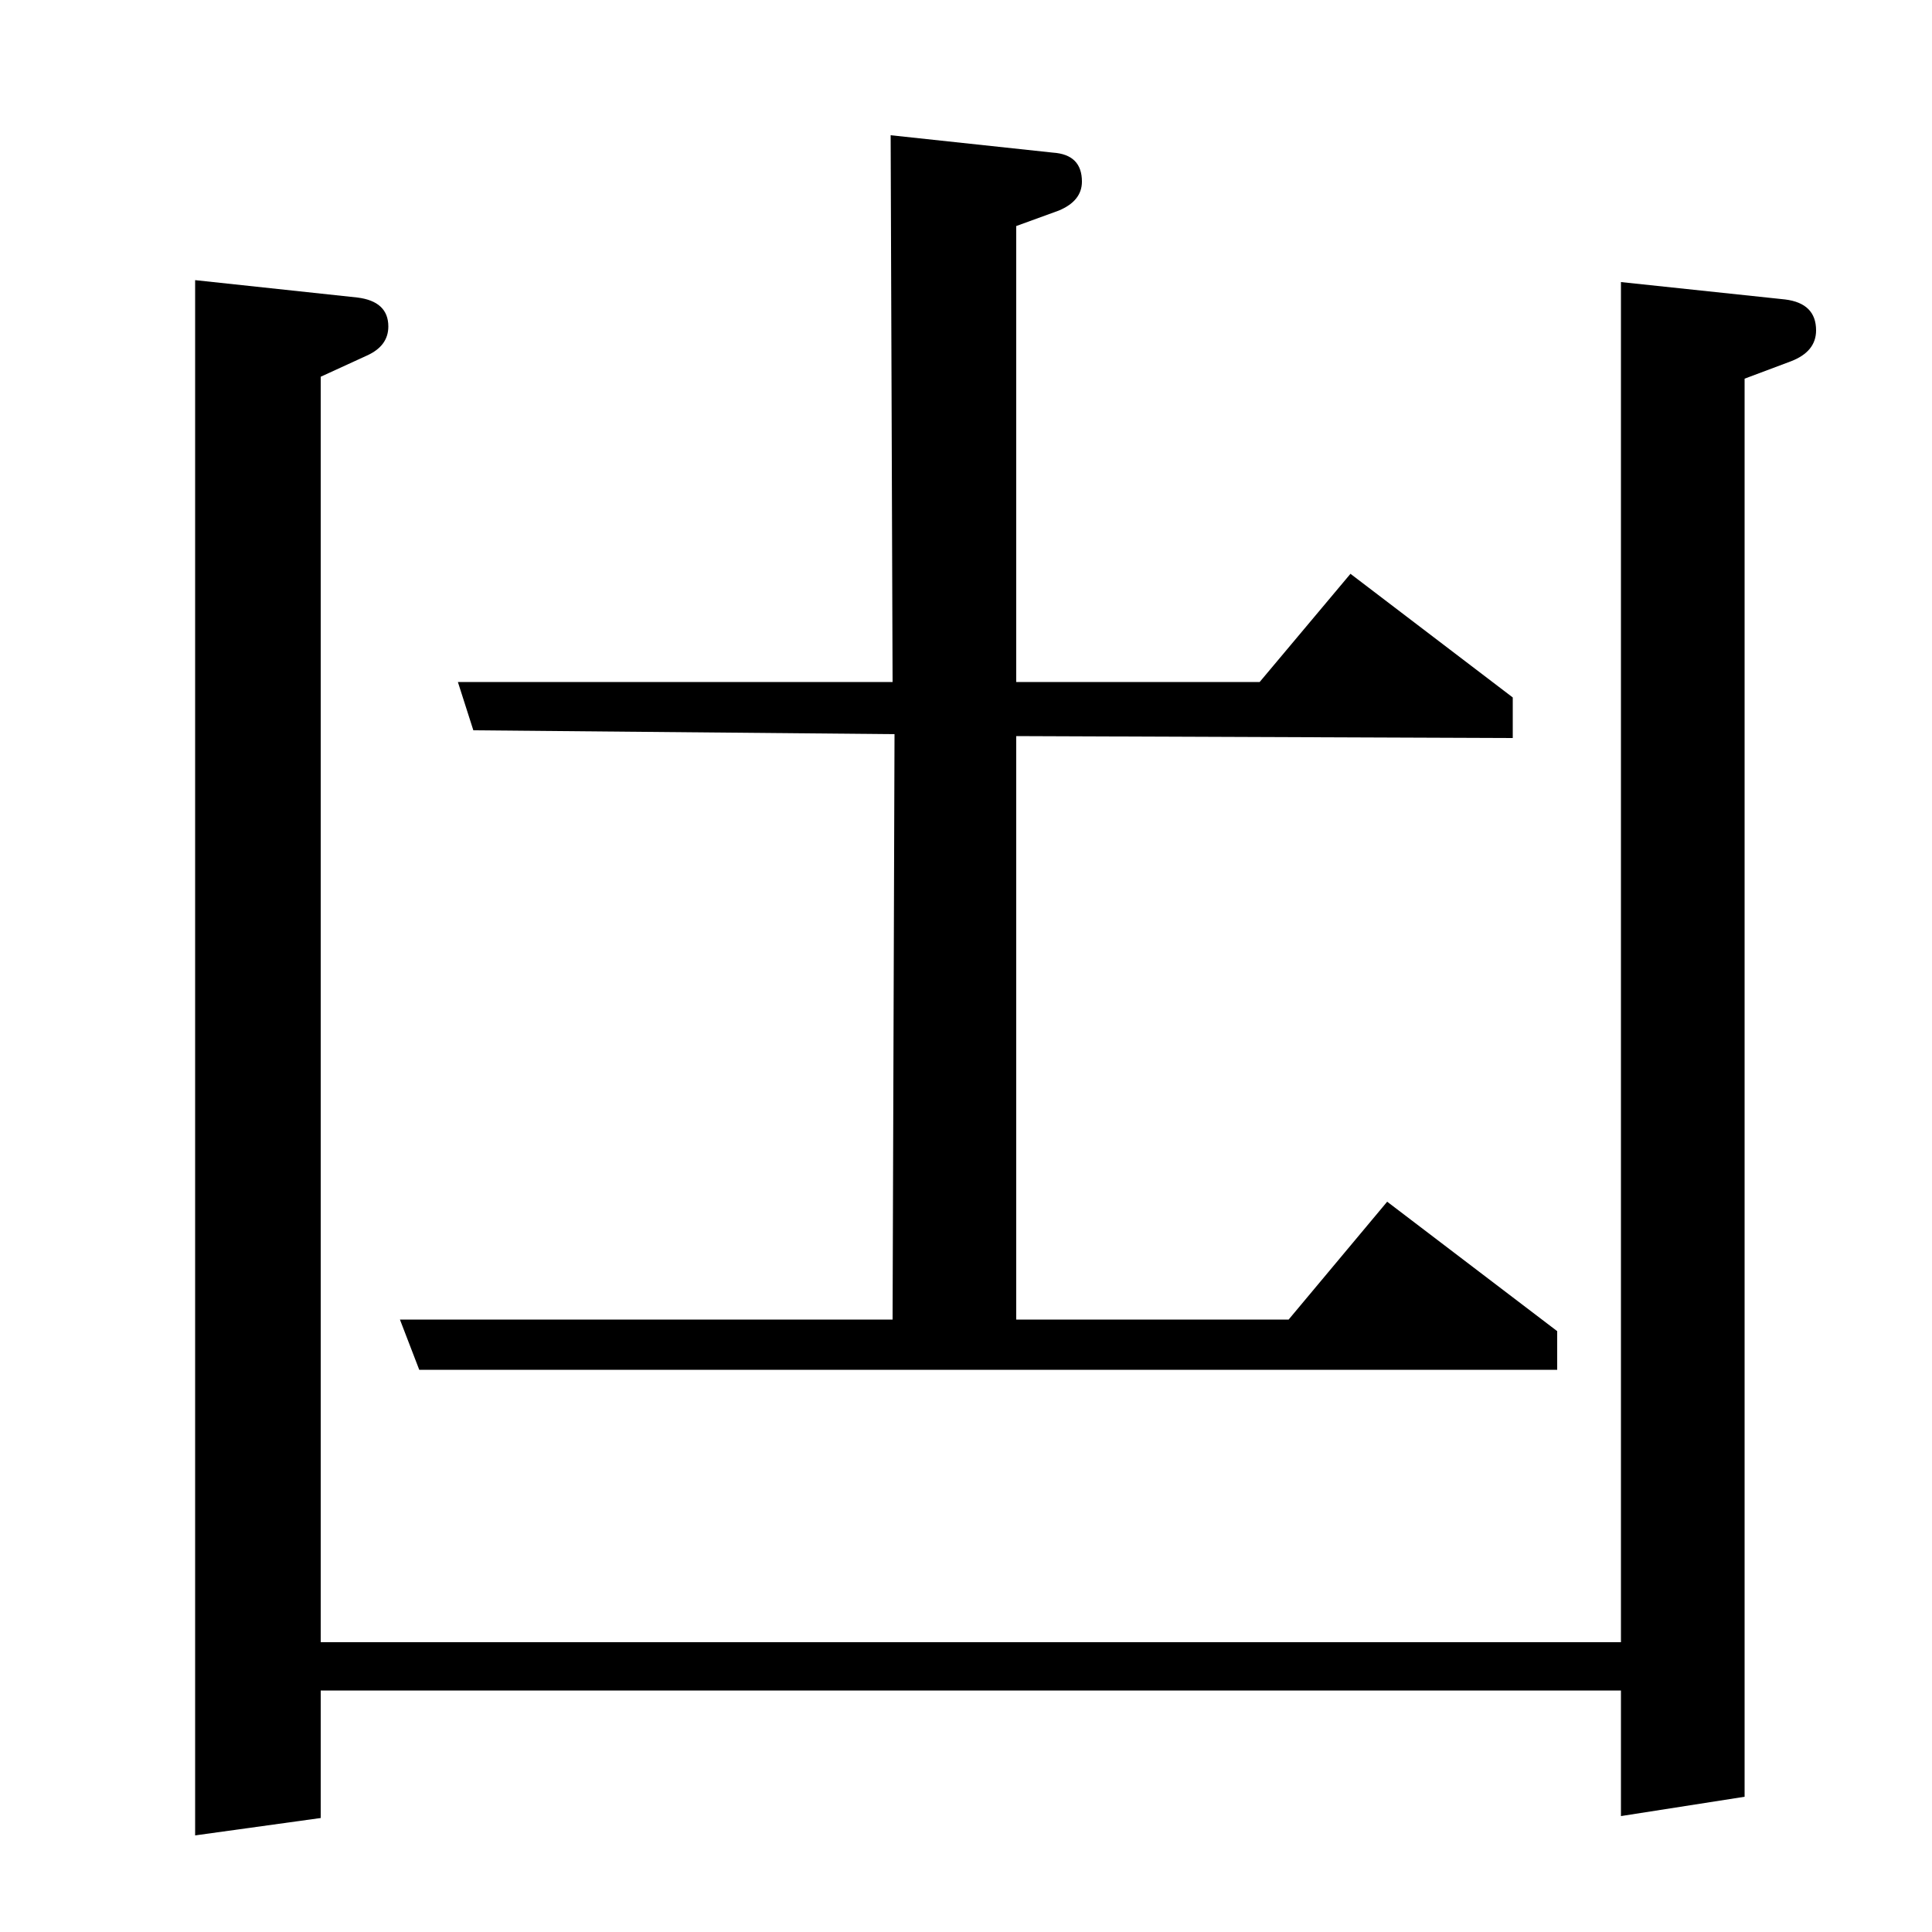<?xml version="1.0" standalone="no"?>
<!DOCTYPE svg PUBLIC "-//W3C//DTD SVG 1.1//EN" "http://www.w3.org/Graphics/SVG/1.1/DTD/svg11.dtd" >
<svg xmlns="http://www.w3.org/2000/svg" xmlns:xlink="http://www.w3.org/1999/xlink" version="1.1" viewBox="0 -120 1000 1000">
  <g transform="matrix(1 0 0 -1 0 880)">
   <path fill="currentColor"
d="M101 50v805l84 -9q16 -2 16 -15q0 -10 -11 -15l-24 -11v-655h673v704l85 -9q16 -2 16 -16q0 -11 -13 -16l-24 -9v-734l-64 -10v65h-673v-66zM217 291l-10 26h255l1 303l-218 2l-8 25h225l-1 283l84 -9q15 -1 15 -15q0 -10 -12 -15l-22 -8v-236h126l47 56l84 -64v-21
l-257 1v-302h141l51 61l88 -67v-20h-589z" />
  </g>

</svg>
